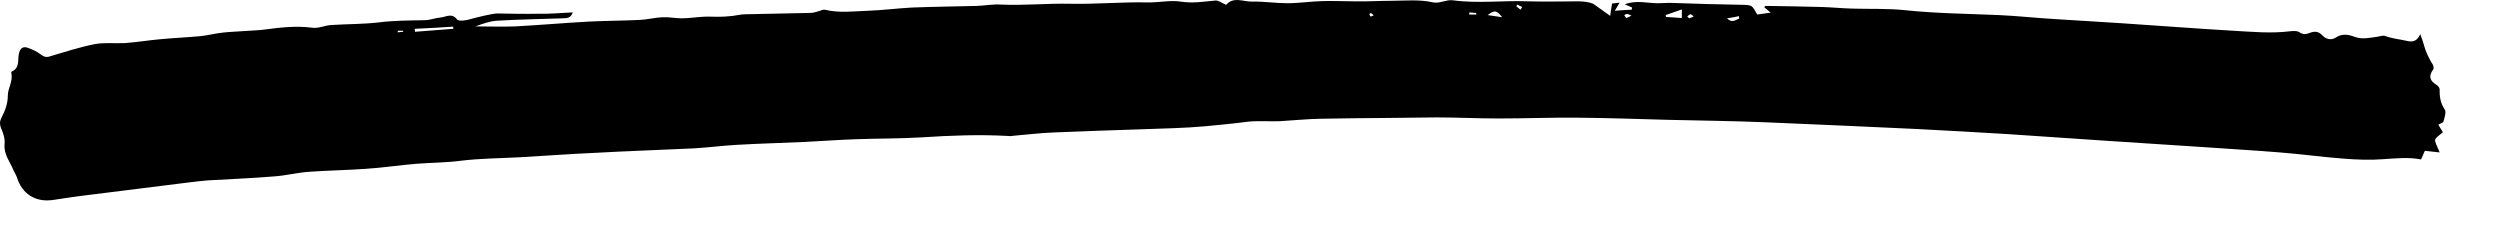 <svg viewBox="0 0 928.3 84.8">
<path d="M212.7,4.6c-0.9,2.4-2.4,2.1-3.8,2.2c-8.2,0.3-16.4,0.4-24.5,0.9c-2.7,0.2-5.3,1.2-7.9,2.1c5,0,10,0.2,14.9,0
	c9.2-0.5,18.3-1.3,27.5-1.8c6.2-0.3,12.4-0.3,18.6-0.6c2.8-0.1,5.7-0.9,8.5-1c2.4-0.1,4.8,0.4,7.2,0.4c2.8,0,5.6-0.5,8.4-0.6
	c2.1-0.1,4.2,0.1,6.3,0c1.4,0,2.8-0.2,4.2-0.3c1.6-0.2,3.1-0.6,4.7-0.6c8-0.2,16.1-0.3,24.1-0.5c1.1,0,2.2-0.4,3.3-0.7
	c0.7-0.2,1.4-0.6,2-0.5c5.3,1.3,10.7,0.6,16.1,0.4s10.9-0.9,16.3-1.2c8-0.3,16-0.4,24.1-0.6c3-0.1,6-0.7,9-0.5
	c8.6,0.4,17.1-0.5,25.7-0.3c9.5,0.2,19.1-0.7,28.6-0.5c4.2,0.1,8.4-0.9,12.4-0.3c4.5,0.7,8.6,0,12.9-0.4c1.2-0.1,2.5,1,4,1.6
	c2.7-3.2,6.4-1.1,9.7-1.2c4.3-0.1,8.6,0.6,13,0.6s8.9-0.7,13.3-0.8c4-0.1,8,0.1,12,0.1c4.4,0.1,8.8-0.2,13.2-0.2
	c5.3,0,10.4-0.6,15.7,0.6c2.2,0.5,4.9-1.1,7.2-0.8c9.4,1.3,18.8,0,28.2,0.4c6.1,0.2,12.3,0,18.4,0c2.1,0,4.2,0.3,5.6,0.9
	c2,1.4,4,2.9,6.3,4.5c0.2-1.5,0.4-2.9,0.7-4.6c0.7-0.1,1.5-0.1,2.8-0.3c-0.6,1-1,1.7-1.8,3c2.5-0.2,4.4-0.3,6.3-0.4
	c0-0.3,0.1-0.5,0.1-0.8c-0.7-0.3-1.5-0.7-2.7-1.2c4.5-1.7,8.6-0.3,12.7-0.4c1.7,0,3.4-0.2,5.1-0.1c4.2,0.1,8.3,0.3,12.5,0.4
	c4.6,0.1,9.1,0.2,13.7,0.3c3.3,0.1,3.3,0.2,5.2,3.6c1.4-0.2,2.8-0.4,5-0.7c-1.2-1-1.8-1.5-2.4-2c0.2-0.2,0.3-0.5,0.5-0.5
	c6.9,0.1,13.7,0.2,20.6,0.4c3.9,0.1,7.7,0.5,11.6,0.6c6.6,0.2,13.2-0.1,19.7,0.6C719,5,730.6,5.1,742.2,5.6c7,0.3,14,1.1,21.1,1.5
	c8,0.5,16,1,24.1,1.5c13.9,0.9,27.7,2,41.6,2.8c7.1,0.4,14.3,1.1,21.4,0.2c1.1-0.1,2.5-0.2,3.3,0.3c1.4,1,2.5,0.9,4,0.3
	c1.6-0.6,3.1-0.7,4.6,0.9c1.2,1.3,3.2,2.1,5.1,0.8c2.2-1.5,4.6-1.1,6.7-0.3c3.1,1.2,5.9,0.4,8.9,0c0.8-0.1,1.8-0.5,2.5-0.3
	c2.5,1,5.2,1.2,7.8,1.8c2.2,0.5,3.9,0.7,5.4-2.4c0.8,2.2,1.2,3.3,1.5,4.5c0.5,2,2.1,5.3,3.1,6.7c0.3,0.5,0.5,1.5,0.2,1.9
	c-1.8,2.4-1.3,4.2,1.2,5.7c0.6,0.3,1.2,1.2,1.2,1.7c-0.1,2.7,0.3,5.1,1.9,7.5c0.6,0.9-0.1,3-0.5,4.4c-0.1,0.5-1.1,0.7-1.9,1.2
	c0.6,1,1.1,1.9,1.7,2.8c-3.9,3.2-3.4,2.1-1.2,7.5c-1.9-0.2-3.5-0.4-5.5-0.6c-0.4,1-0.9,2.1-1.4,3.2c-4.7-0.9-9.3-0.4-13.9-0.1
	c-5,0.4-10,0.2-15-0.2c-7.9-0.6-15.7-1.7-23.6-2.3c-9.6-0.8-19.1-1.3-28.7-2c-11.8-0.8-23.5-1.5-35.3-2.3c-12.3-0.8-24.7-1.7-37-2.5
	c-11.3-0.7-22.6-1.3-33.9-1.9c-18.8-0.9-37.6-1.7-56.4-2.5c-11.9-0.5-23.9-0.6-35.8-0.9c-11.2-0.3-22.4-0.7-33.6-0.8
	c-9.7-0.1-19.5,0.3-29.2,0.3c-7.7,0-15.5-0.4-23.2-0.4c-6,0-12.1,0.2-18.1,0.2c-8.3,0.1-16.6,0.1-25,0.3c-5,0.1-10,0.6-15,0.9
	c-2.1,0.1-4.3,0-6.4,0c-1.9,0-3.7,0-5.6,0.2c-5.3,0.7-10.6,1.2-15.9,1.7c-7.7,0.7-15.5,0.8-23.2,1.1c-11.1,0.4-22.1,0.7-33.2,1.2
	c-4.9,0.2-9.7,0.8-14.5,1.2c-0.7,0.1-1.4,0.2-2.1,0.1c-10.7-0.6-21.4-0.2-32,0.5c-8.1,0.5-16.3,0.4-24.5,0.7
	c-6.3,0.2-12.6,0.7-18.9,1c-8.5,0.4-17.1,0.6-25.6,1.1c-5.3,0.3-10.5,1-15.8,1.3c-12.5,0.6-25,1-37.4,1.7
	c-9.1,0.4-18.1,1.1-27.2,1.6c-7.3,0.4-14.6,0.4-21.9,1.3c-5.4,0.7-10.8,0.7-16.2,1.1c-6.4,0.5-12.7,1.5-19.1,1.9
	c-7,0.5-14.1,0.6-21.1,1.1c-4.3,0.3-8.5,1.4-12.8,1.7c-8.3,0.7-16.6,1-24.9,1.5c-2.4,0.2-4.8,0.5-7.3,0.8
	c-12.5,1.6-25.1,3.1-37.6,4.7c-4.3,0.5-8.5,1.2-12.7,1.8C13.1,75.1,8.2,72,6.3,65.9C6,65,5.4,64.1,5,63.2c-1.3-3.2-3.7-5.9-3.3-9.8
	c0.2-1.9-0.5-4-1.3-5.8c-0.6-1.5-0.5-2.7,0.2-4c1.3-2.5,2.3-5.1,2.3-8.1c0-2.8,2-5.3,1.3-8.3c-0.1-0.2,0.1-0.7,0.3-0.7
	c2.9-1.4,2-4.2,2.5-6.5c0.4-1.9,1.4-2.9,3.2-2.3c1.7,0.6,3.5,1.4,4.9,2.5c1.2,0.9,2.1,1.2,3.5,0.7c5.5-1.6,10.9-3.4,16.5-4.5
	c3.6-0.7,7.5-0.2,11.2-0.4c4.3-0.3,8.5-1,12.8-1.4c5.1-0.5,10.3-0.7,15.5-1.2c2.7-0.3,5.4-1,8.1-1.3c2.8-0.3,5.7-0.4,8.5-0.6
	c2.3-0.2,4.6-0.2,6.8-0.5c6-0.8,11.9-1.5,18-0.7c2.2,0.3,4.5-0.8,6.8-1c6-0.4,12.1-0.3,18-1c5.6-0.7,11.2-0.7,16.8-0.8
	c2,0,3.9-0.8,5.9-1c2-0.1,4.2-1.9,6.2,0.7c0.7,0.8,3.4,0.4,5-0.1c1.7-0.5,8.5-2.2,10.1-2.1c5.1,0.1,10.2,0.2,15.4,0.1
	C204.2,5.2,208.2,4.8,212.7,4.6z M154,10.7c0,0.4,0.1,0.7,0.1,1.1c4.7-0.4,9.5-0.7,14.2-1.1c0-0.3,0-0.5,0-0.8
	C163.5,10.2,158.7,10.5,154,10.7z M624.5,6.7c0-1.4,0-2.4,0-3.2c-2.1,0.7-4,1.4-6,2.1c0,0.2,0.1,0.5,0.1,0.7
	C620.4,6.4,622.2,6.5,624.5,6.7z M557.8,6.4c-2.2-2.7-2.8-2.7-5.4-0.8C554.3,5.9,556,6.1,557.8,6.4z M645.8,6.9
	c0-0.3-0.1-0.6-0.1-0.9c-1.5,0.3-2.9,0.6-4.4,0.8C643.1,8.7,644.4,7.4,645.8,6.9z M563.4,1.7c-0.1,0.2-0.3,0.4-0.4,0.6
	c0.5,0.4,1.1,0.9,1.6,1.3c0.2-0.3,0.4-0.6,0.6-1C564.7,2.4,564,2,563.4,1.7z M545.7,4.6c-0.1,0.3-0.2,0.4-0.2,0.5s0.1,0.3,0.2,0.3
	c0.8,0,1.7,0,2.5,0c0-0.2,0-0.4-0.1-0.6C547.3,4.8,546.5,4.7,545.7,4.6z M605.8,5.8c-0.8-0.3-1.2-0.6-1.6-0.6
	c-0.4,0-0.7,0.2-1.1,0.4c0.3,0.4,0.5,0.9,0.8,1.1C604.1,6.7,604.6,6.4,605.8,5.8z M628.9,6.1c-0.7-0.5-1-0.9-1.2-0.8
	c-0.4,0.1-0.8,0.5-1.2,0.8c0.3,0.2,0.6,0.7,0.8,0.7C627.7,6.7,628.2,6.4,628.9,6.1z M510.1,5.7c-0.5-0.4-0.7-0.7-1-0.8
	c-0.2-0.1-0.7,0.3-0.6,0.3c0.1,0.3,0.2,0.8,0.4,0.9C509.1,6.2,509.5,5.9,510.1,5.7z M147.7,11.4c0,0.2,0,0.4,0,0.6
	c0.7-0.1,1.3-0.1,2-0.2c0-0.1,0-0.3,0-0.4C149,11.4,148.3,11.4,147.7,11.4z"/>
</svg>
